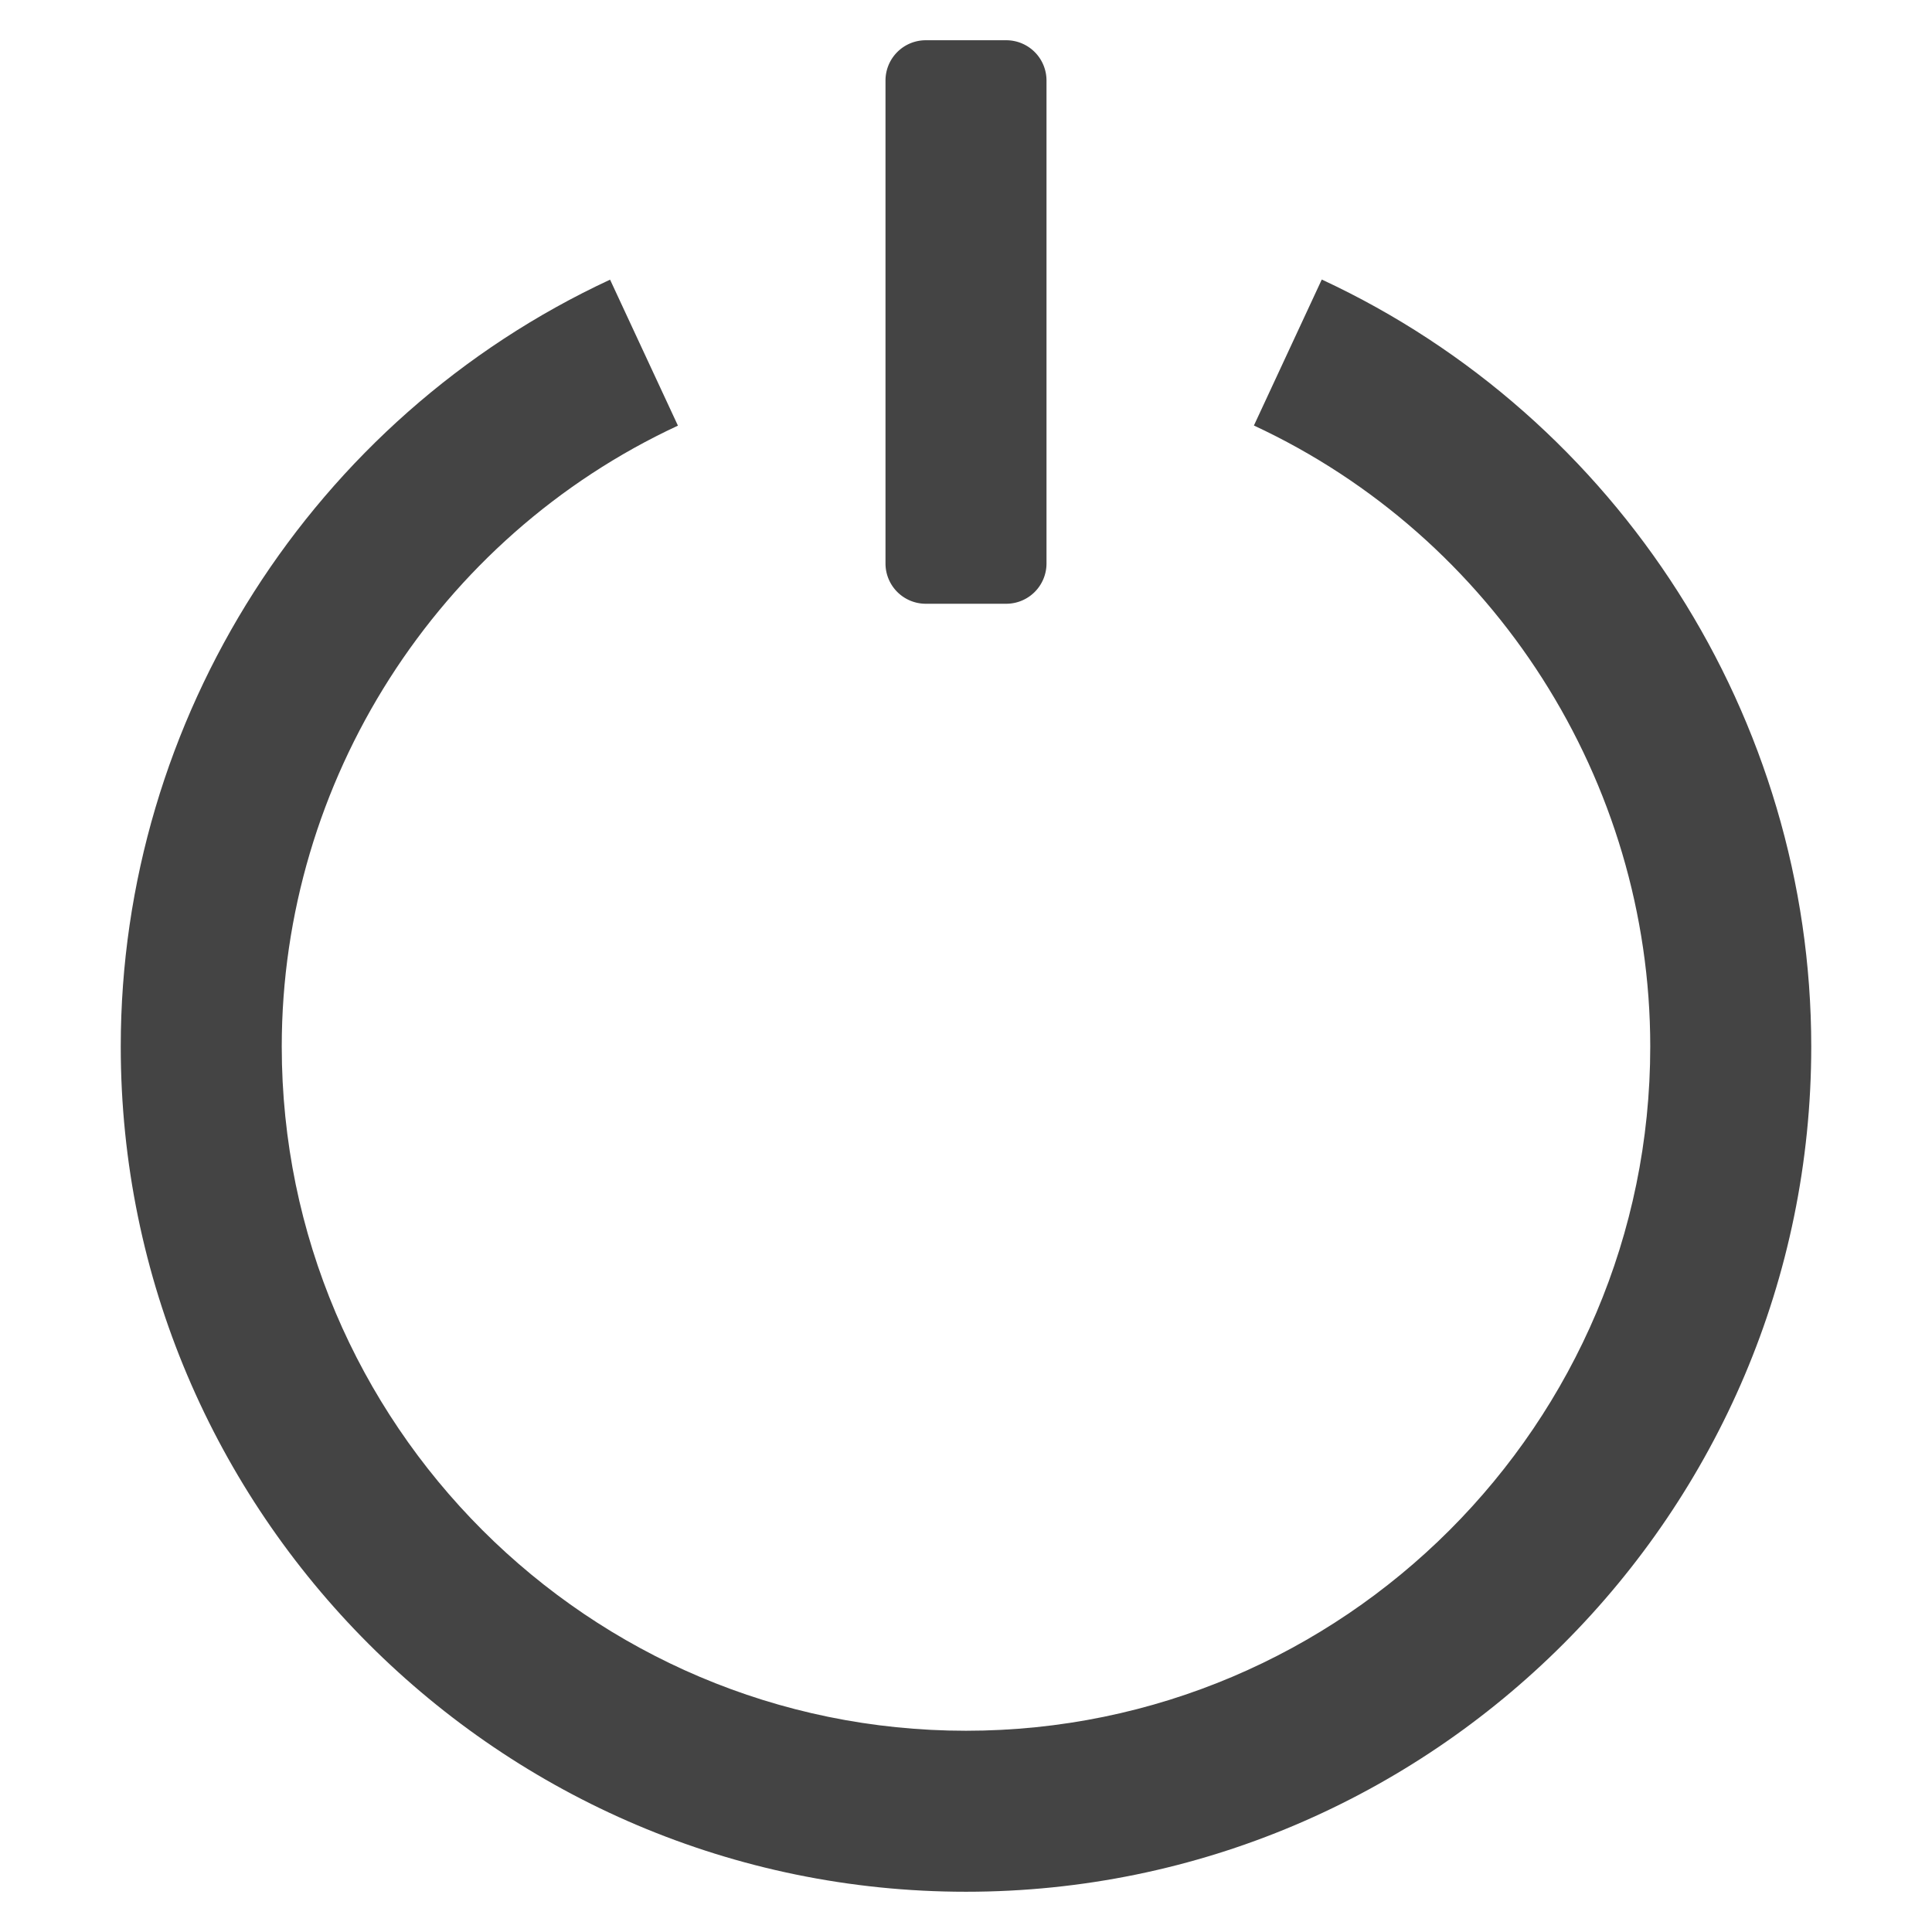 <svg class="nc-icon glyph" xmlns="http://www.w3.org/2000/svg" width="48" height="48" viewBox="0 0 48 48"><g fill="#444"><path data-color="color-2" d="M25 15h-2a1 1 0 0 1-1-1V2a1 1 0 0 1 1-1h2a1 1 0 0 1 1 1v12a1 1 0 0 1-1 1z"/><path d="M24 47C12.421 47 3 37.579 3 26c0-8.141 4.771-15.619 12.157-19.052l1.686 3.627C10.863 13.354 7 19.409 7 26c0 9.374 7.626 17 17 17s17-7.626 17-17c0-6.592-3.865-12.647-9.847-15.428l1.686-3.627C40.227 10.378 45 17.857 45 26c0 11.579-9.421 21-21 21z"/></g></svg>